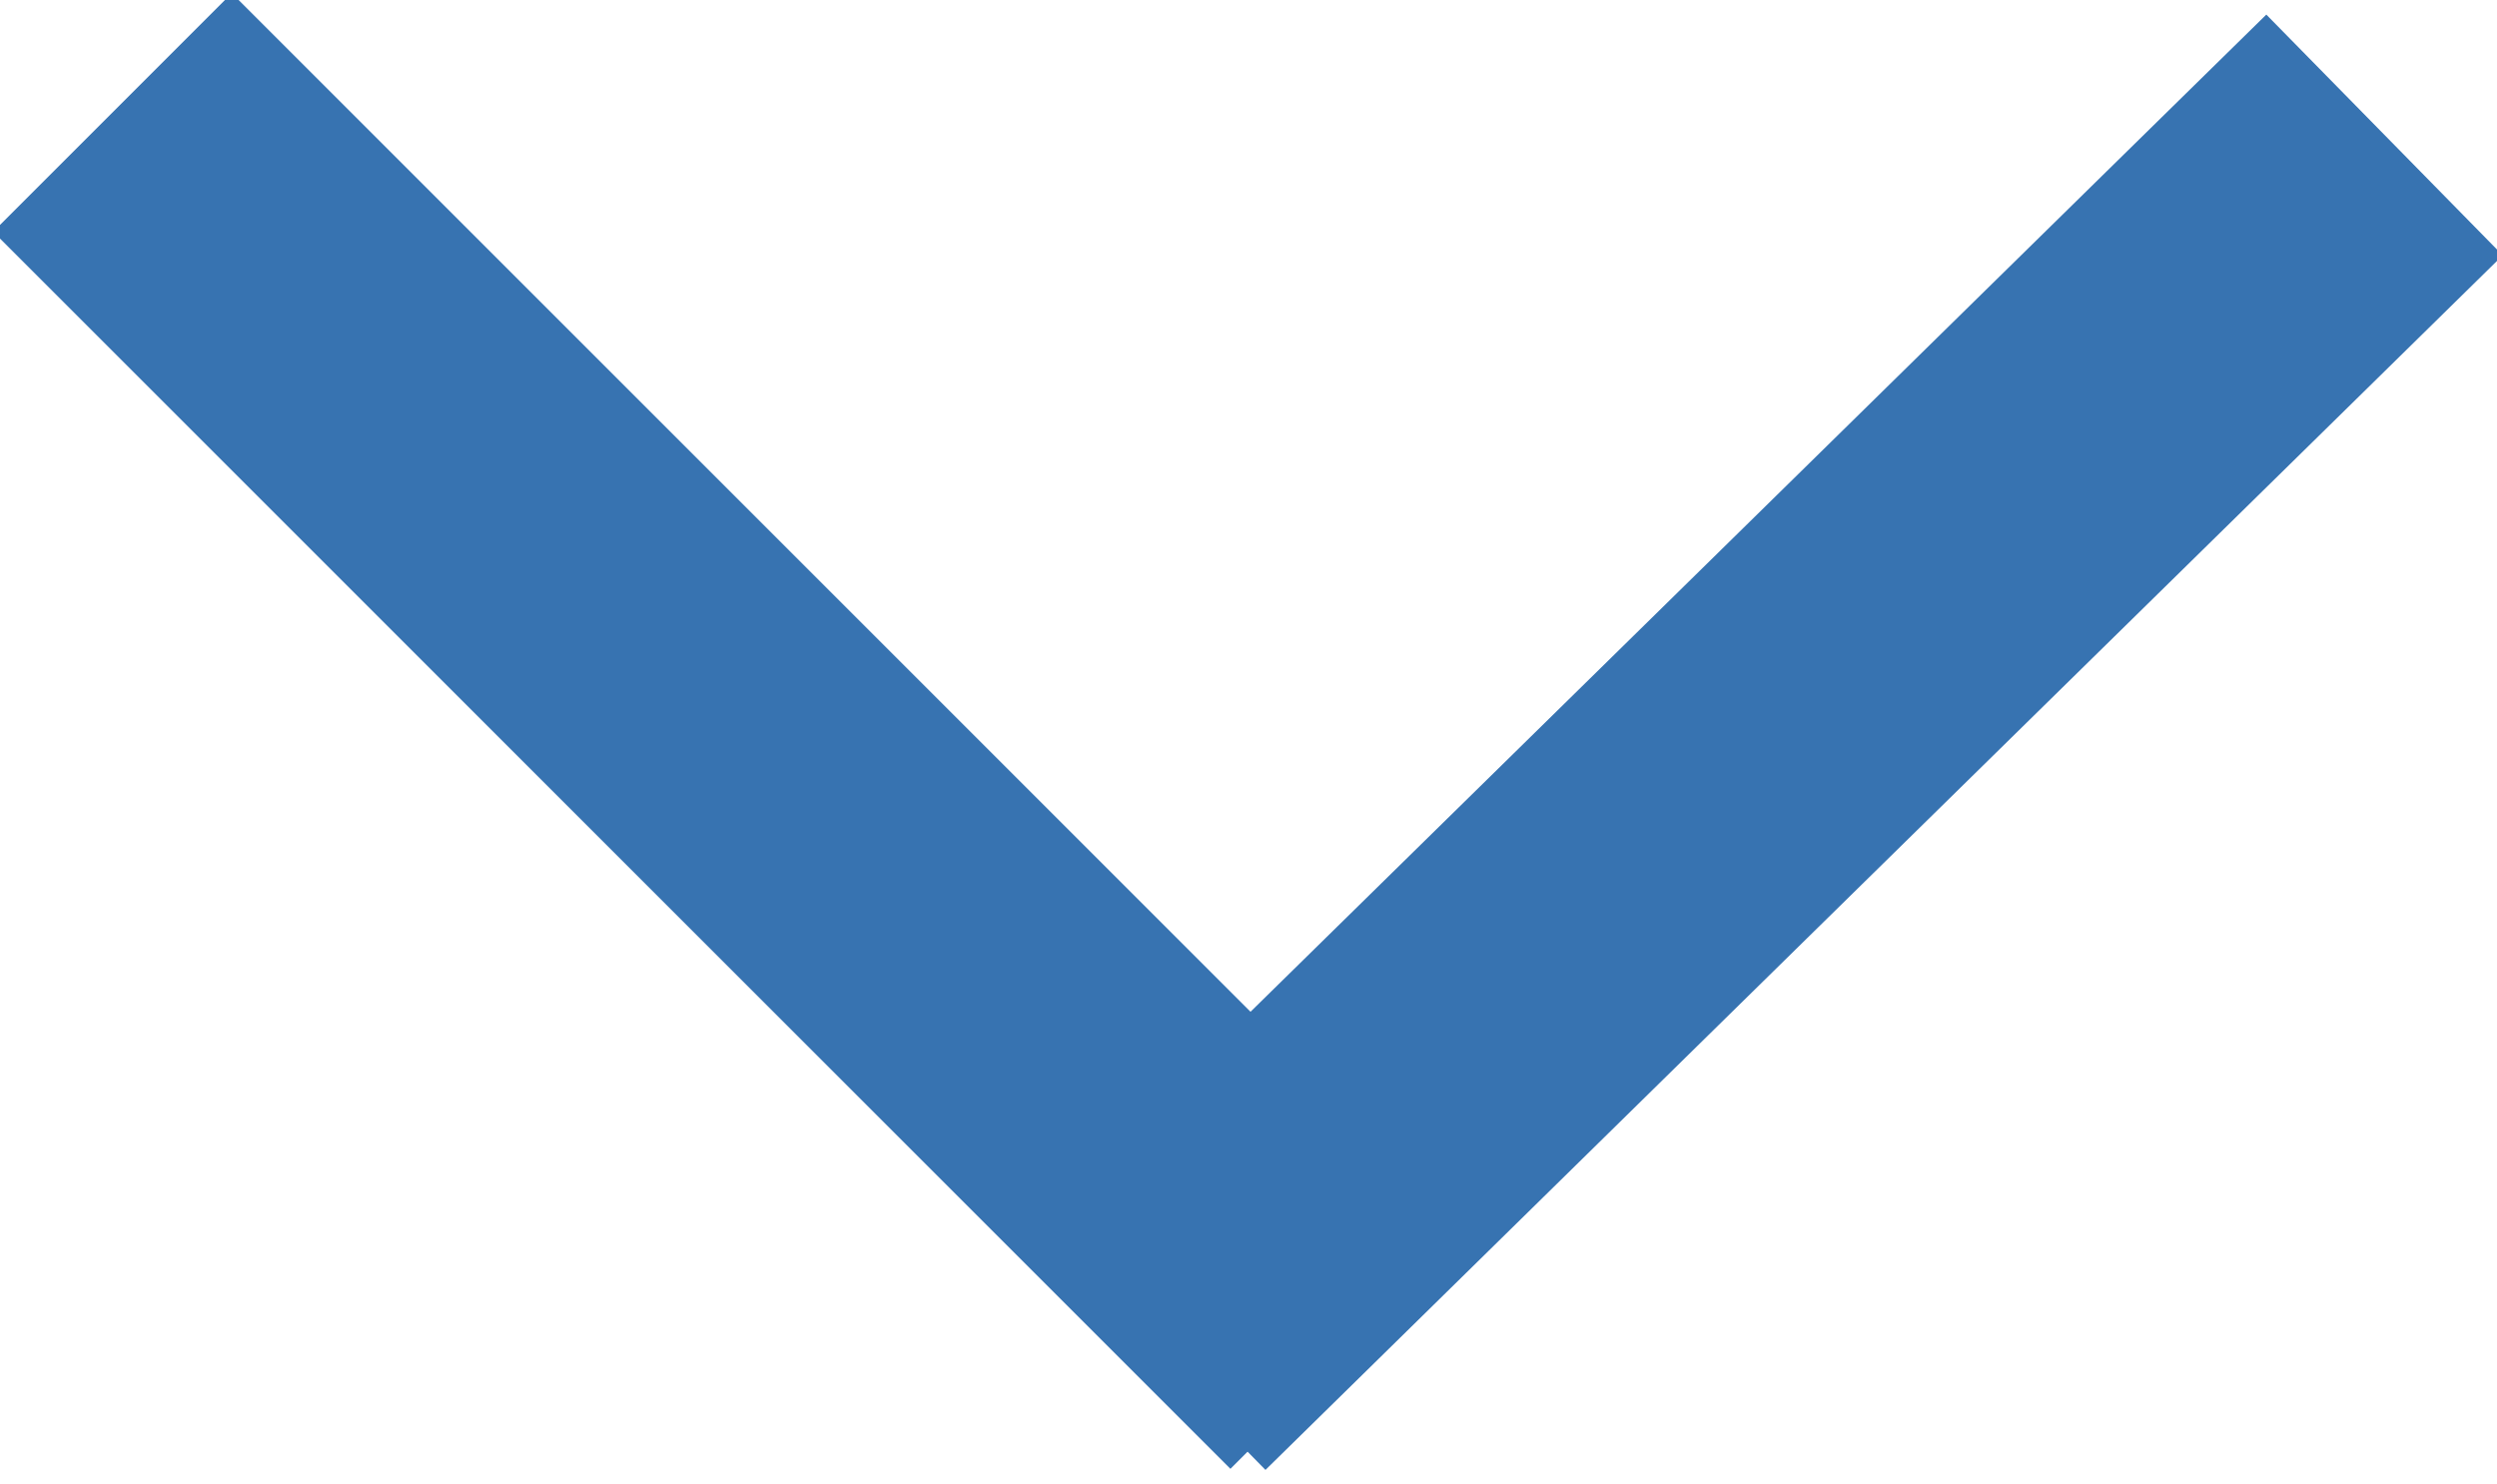 <?xml version="1.0" encoding="utf-8"?>
<!-- Generator: Adobe Illustrator 19.1.0, SVG Export Plug-In . SVG Version: 6.00 Build 0)  -->
<svg version="1.1" id="Layer_1" xmlns="http://www.w3.org/2000/svg" xmlns:xlink="http://www.w3.org/1999/xlink" x="0px" y="0px"
	 width="11.1px" height="6.6px" viewBox="-299 393.4 11.1 6.6" style="enable-background:new -299 393.4 11.1 6.6;"
	 xml:space="preserve">
<style type="text/css">
	.st0{fill:none;stroke:#3773B1;stroke-width:1.5;stroke-miterlimit:10;}
</style>
<g>
	<line class="st0" x1="-298.5" y1="393.9" x2="-293" y2="399.4"/>
	<line class="st0" x1="-288.4" y1="394" x2="-293.9" y2="399.4"/>
</g>
</svg>
